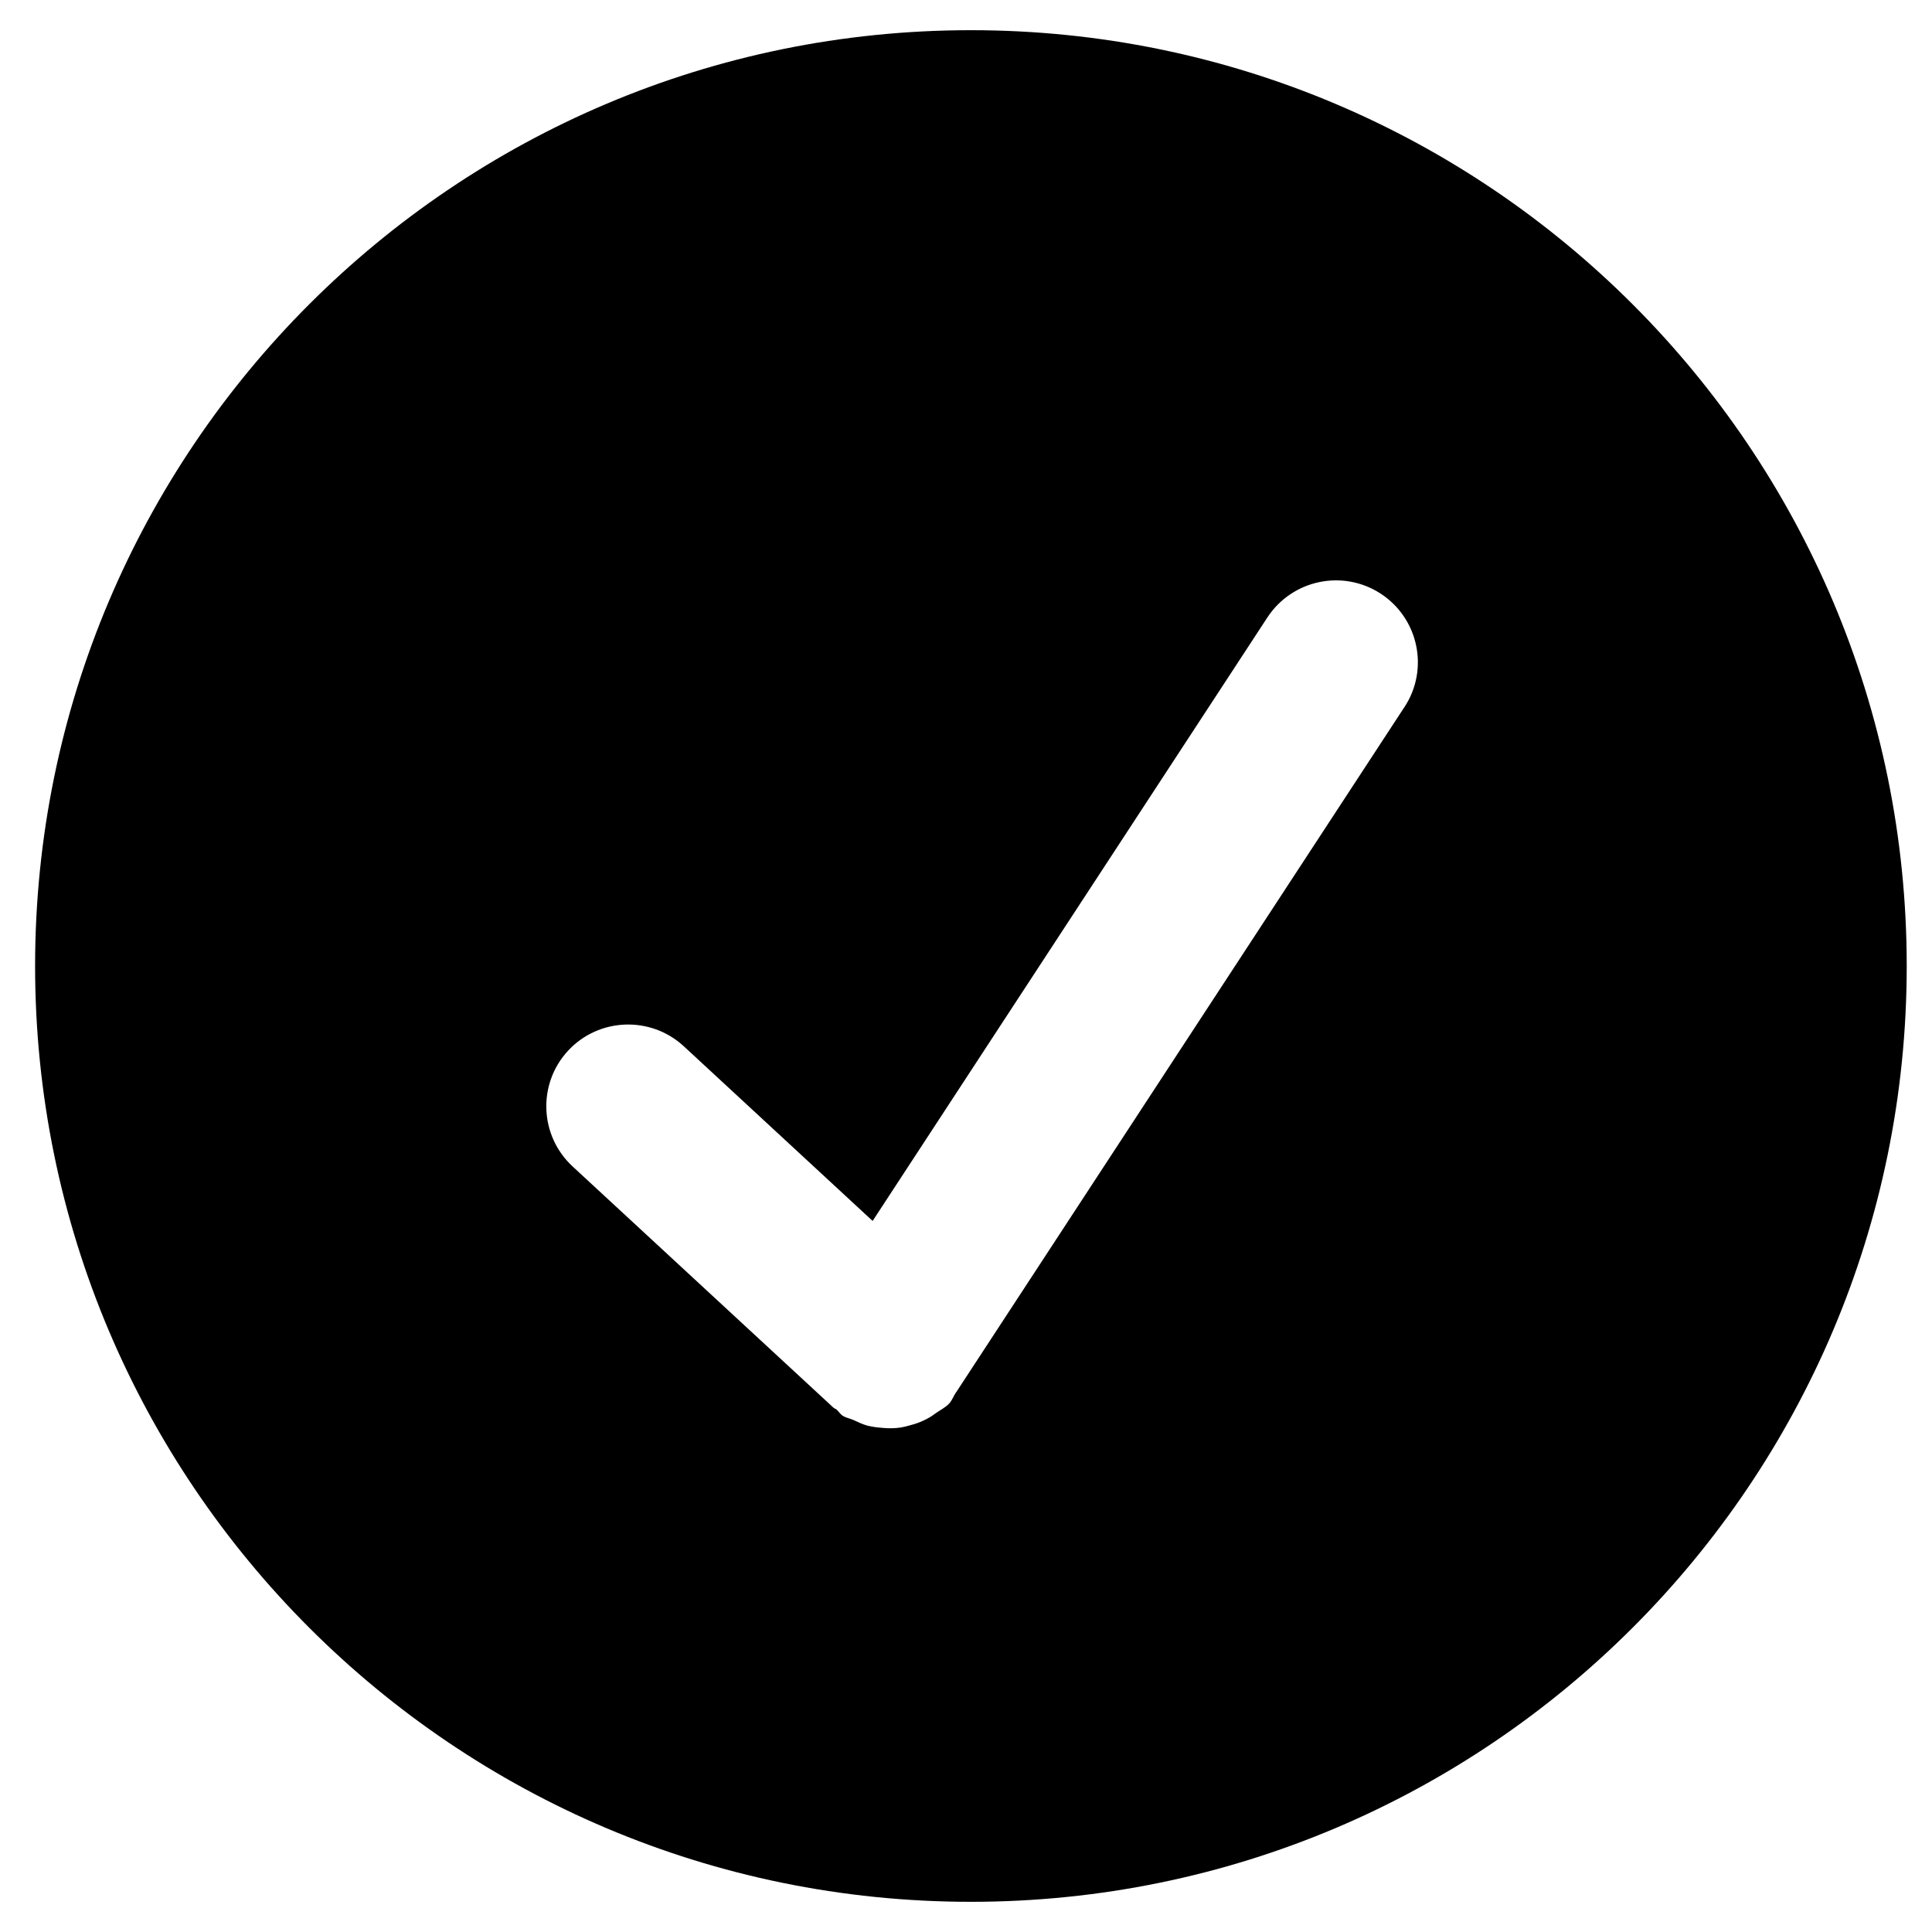<!-- Generated by IcoMoon.io -->
<svg version="1.1" xmlns="http://www.w3.org/2000/svg" width="24" height="24" viewBox="0 0 24 24">
<title>check-fill</title>
<path d="M12.061 0.375c-6.42 0-11.625 5.205-11.625 11.625s5.205 11.625 11.625 11.625 11.625-5.205 11.625-11.625-5.205-11.625-11.625-11.625zM17.446 8.784l-5.568 8.511c-0.001 0.001-0.004 0.003-0.004 0.004-0.029 0.044-0.045 0.093-0.081 0.134-0.051 0.055-0.116 0.084-0.174 0.126-0.015 0.010-0.029 0.022-0.045 0.032-0.090 0.057-0.183 0.094-0.285 0.119-0.033 0.009-0.064 0.017-0.099 0.023-0.083 0.012-0.161 0.012-0.244 0.003-0.058-0.004-0.113-0.012-0.17-0.026-0.058-0.016-0.112-0.041-0.167-0.067-0.046-0.022-0.096-0.028-0.139-0.055-0.032-0.020-0.049-0.052-0.077-0.077-0.012-0.010-0.026-0.013-0.038-0.023l-3.242-2.998c-0.413-0.382-0.437-1.026-0.057-1.437s1.024-0.437 1.437-0.057l2.347 2.171 4.904-7.497c0.308-0.469 0.937-0.602 1.408-0.295 0.471 0.308 0.603 0.939 0.295 1.408z"></path>
</svg>
